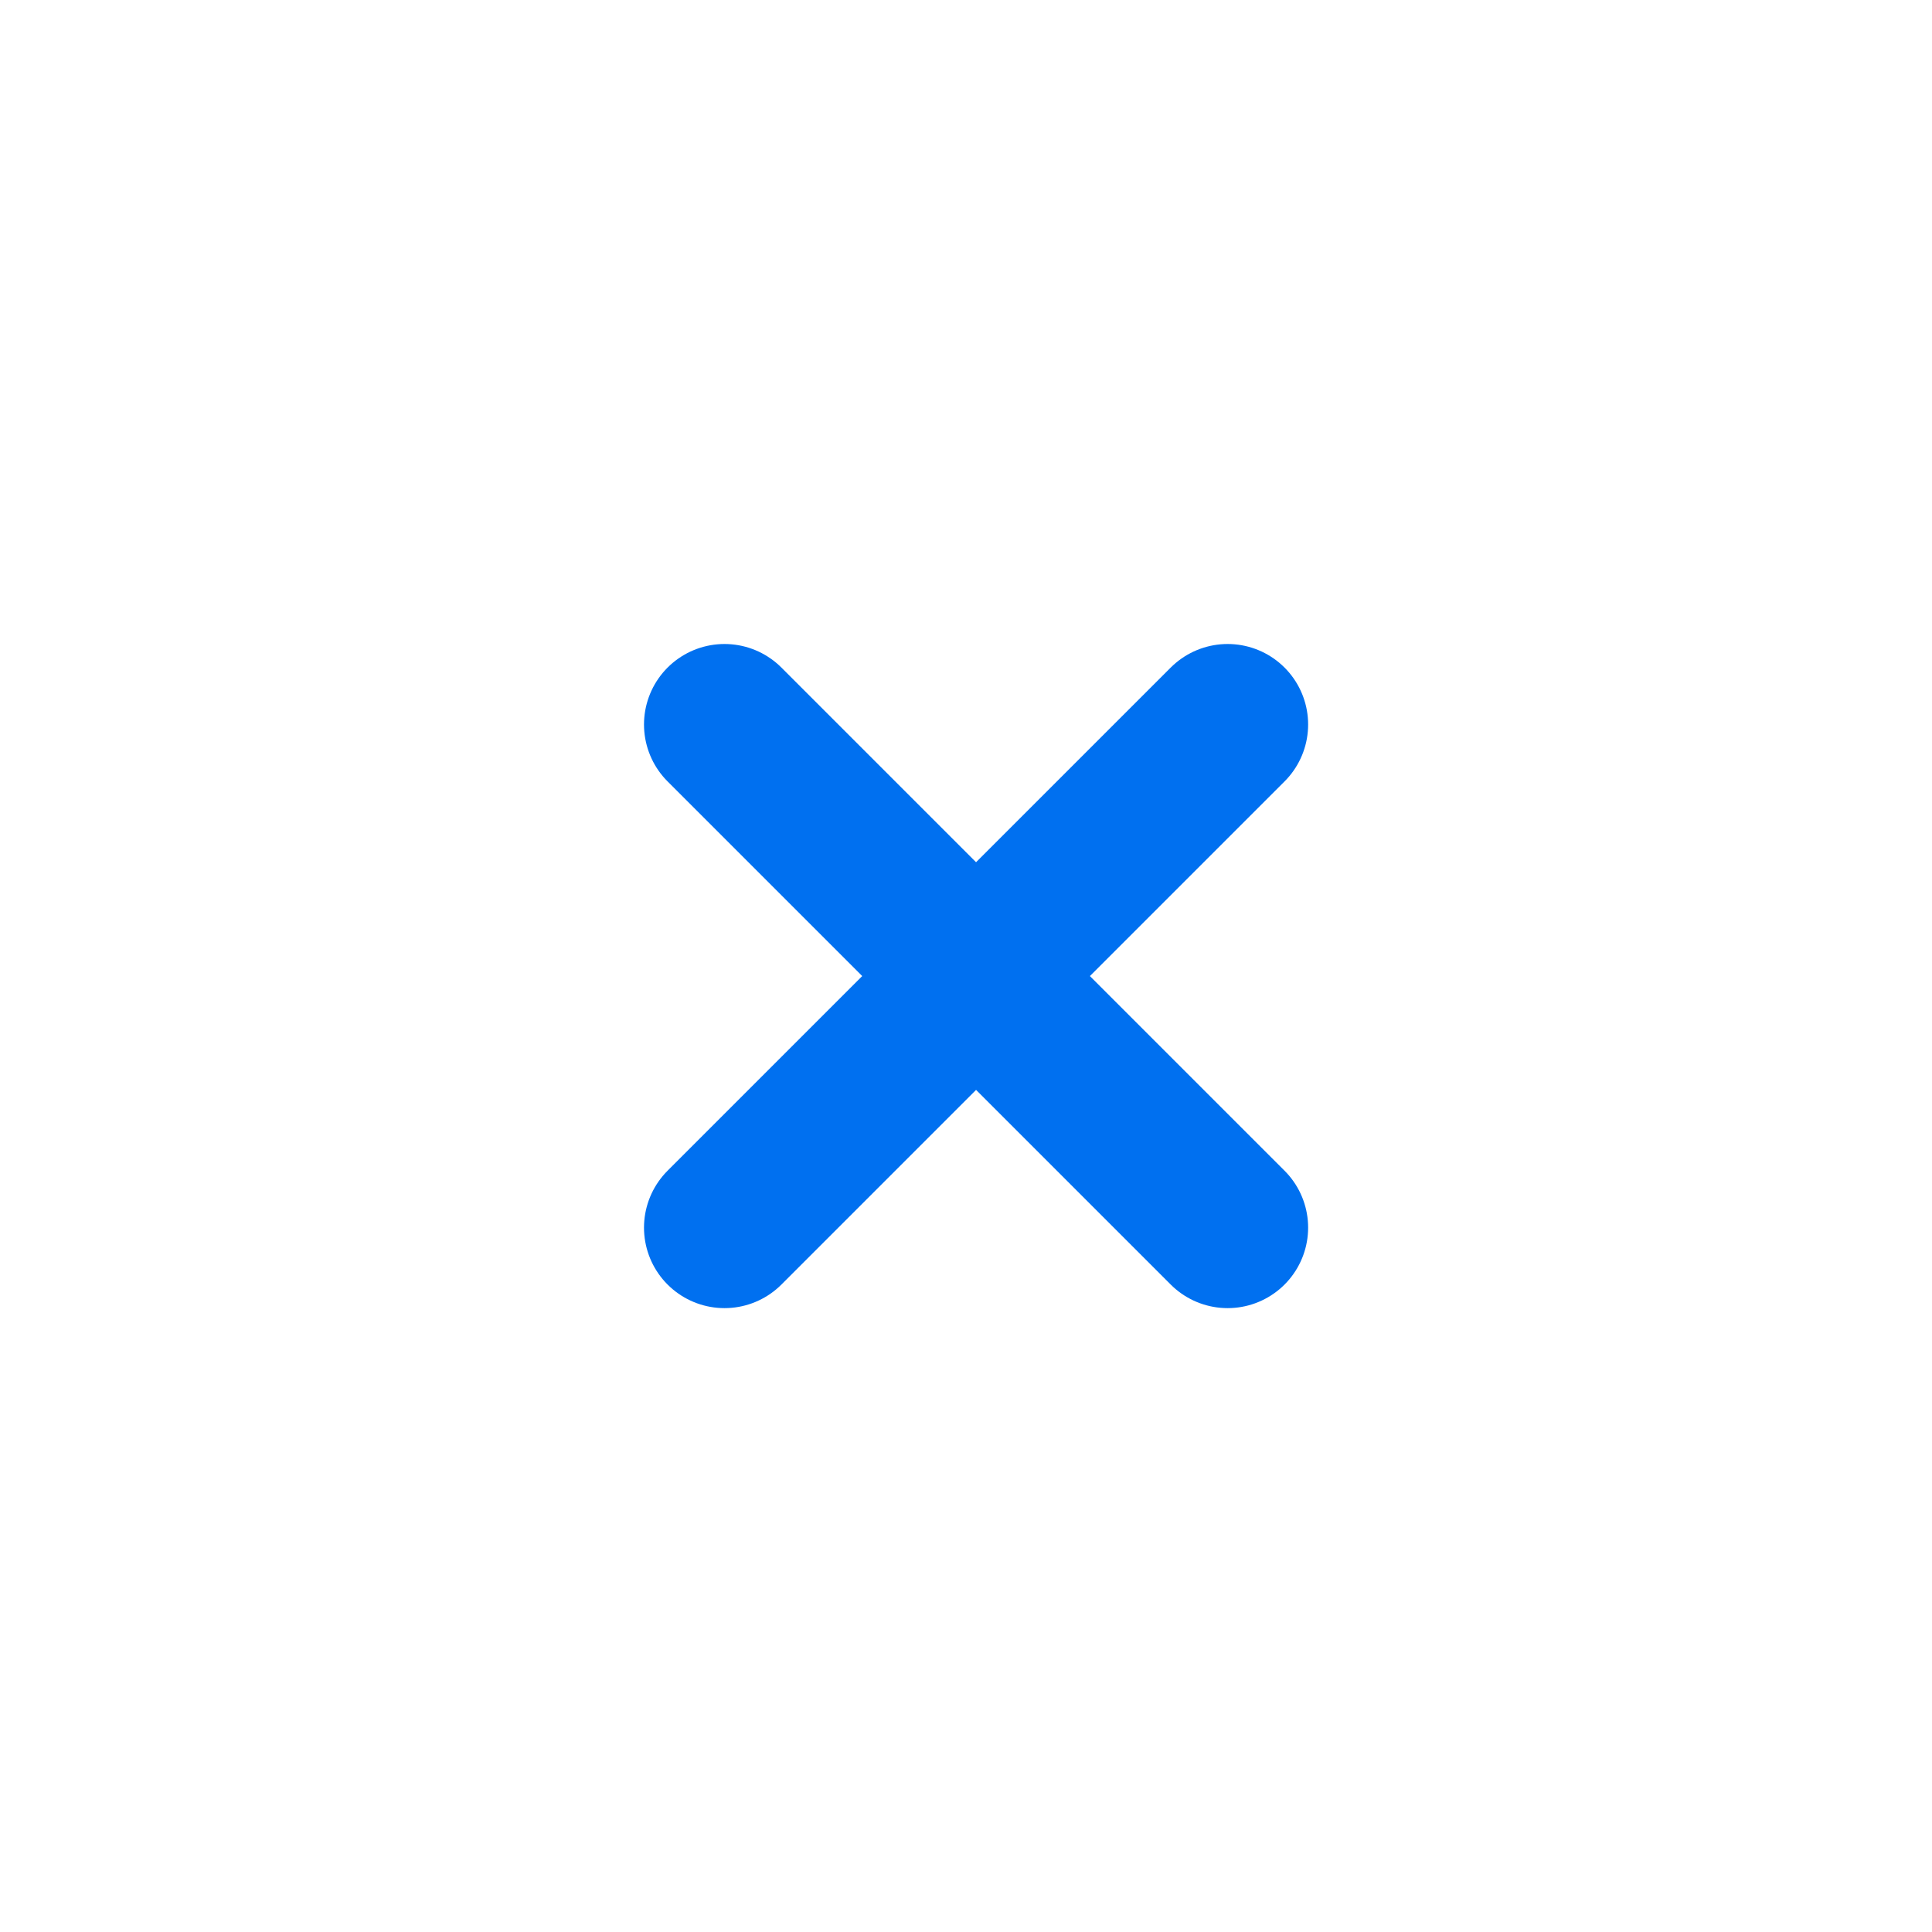 <svg width="24" height="24" viewBox="0 0 24 24" fill="none" xmlns="http://www.w3.org/2000/svg">
<path d="M9 9L15.25 15.25M15.25 9L9 15.25" stroke="#0070F0" stroke-width="2" stroke-linecap="round" stroke-linejoin="round"/>
</svg>
